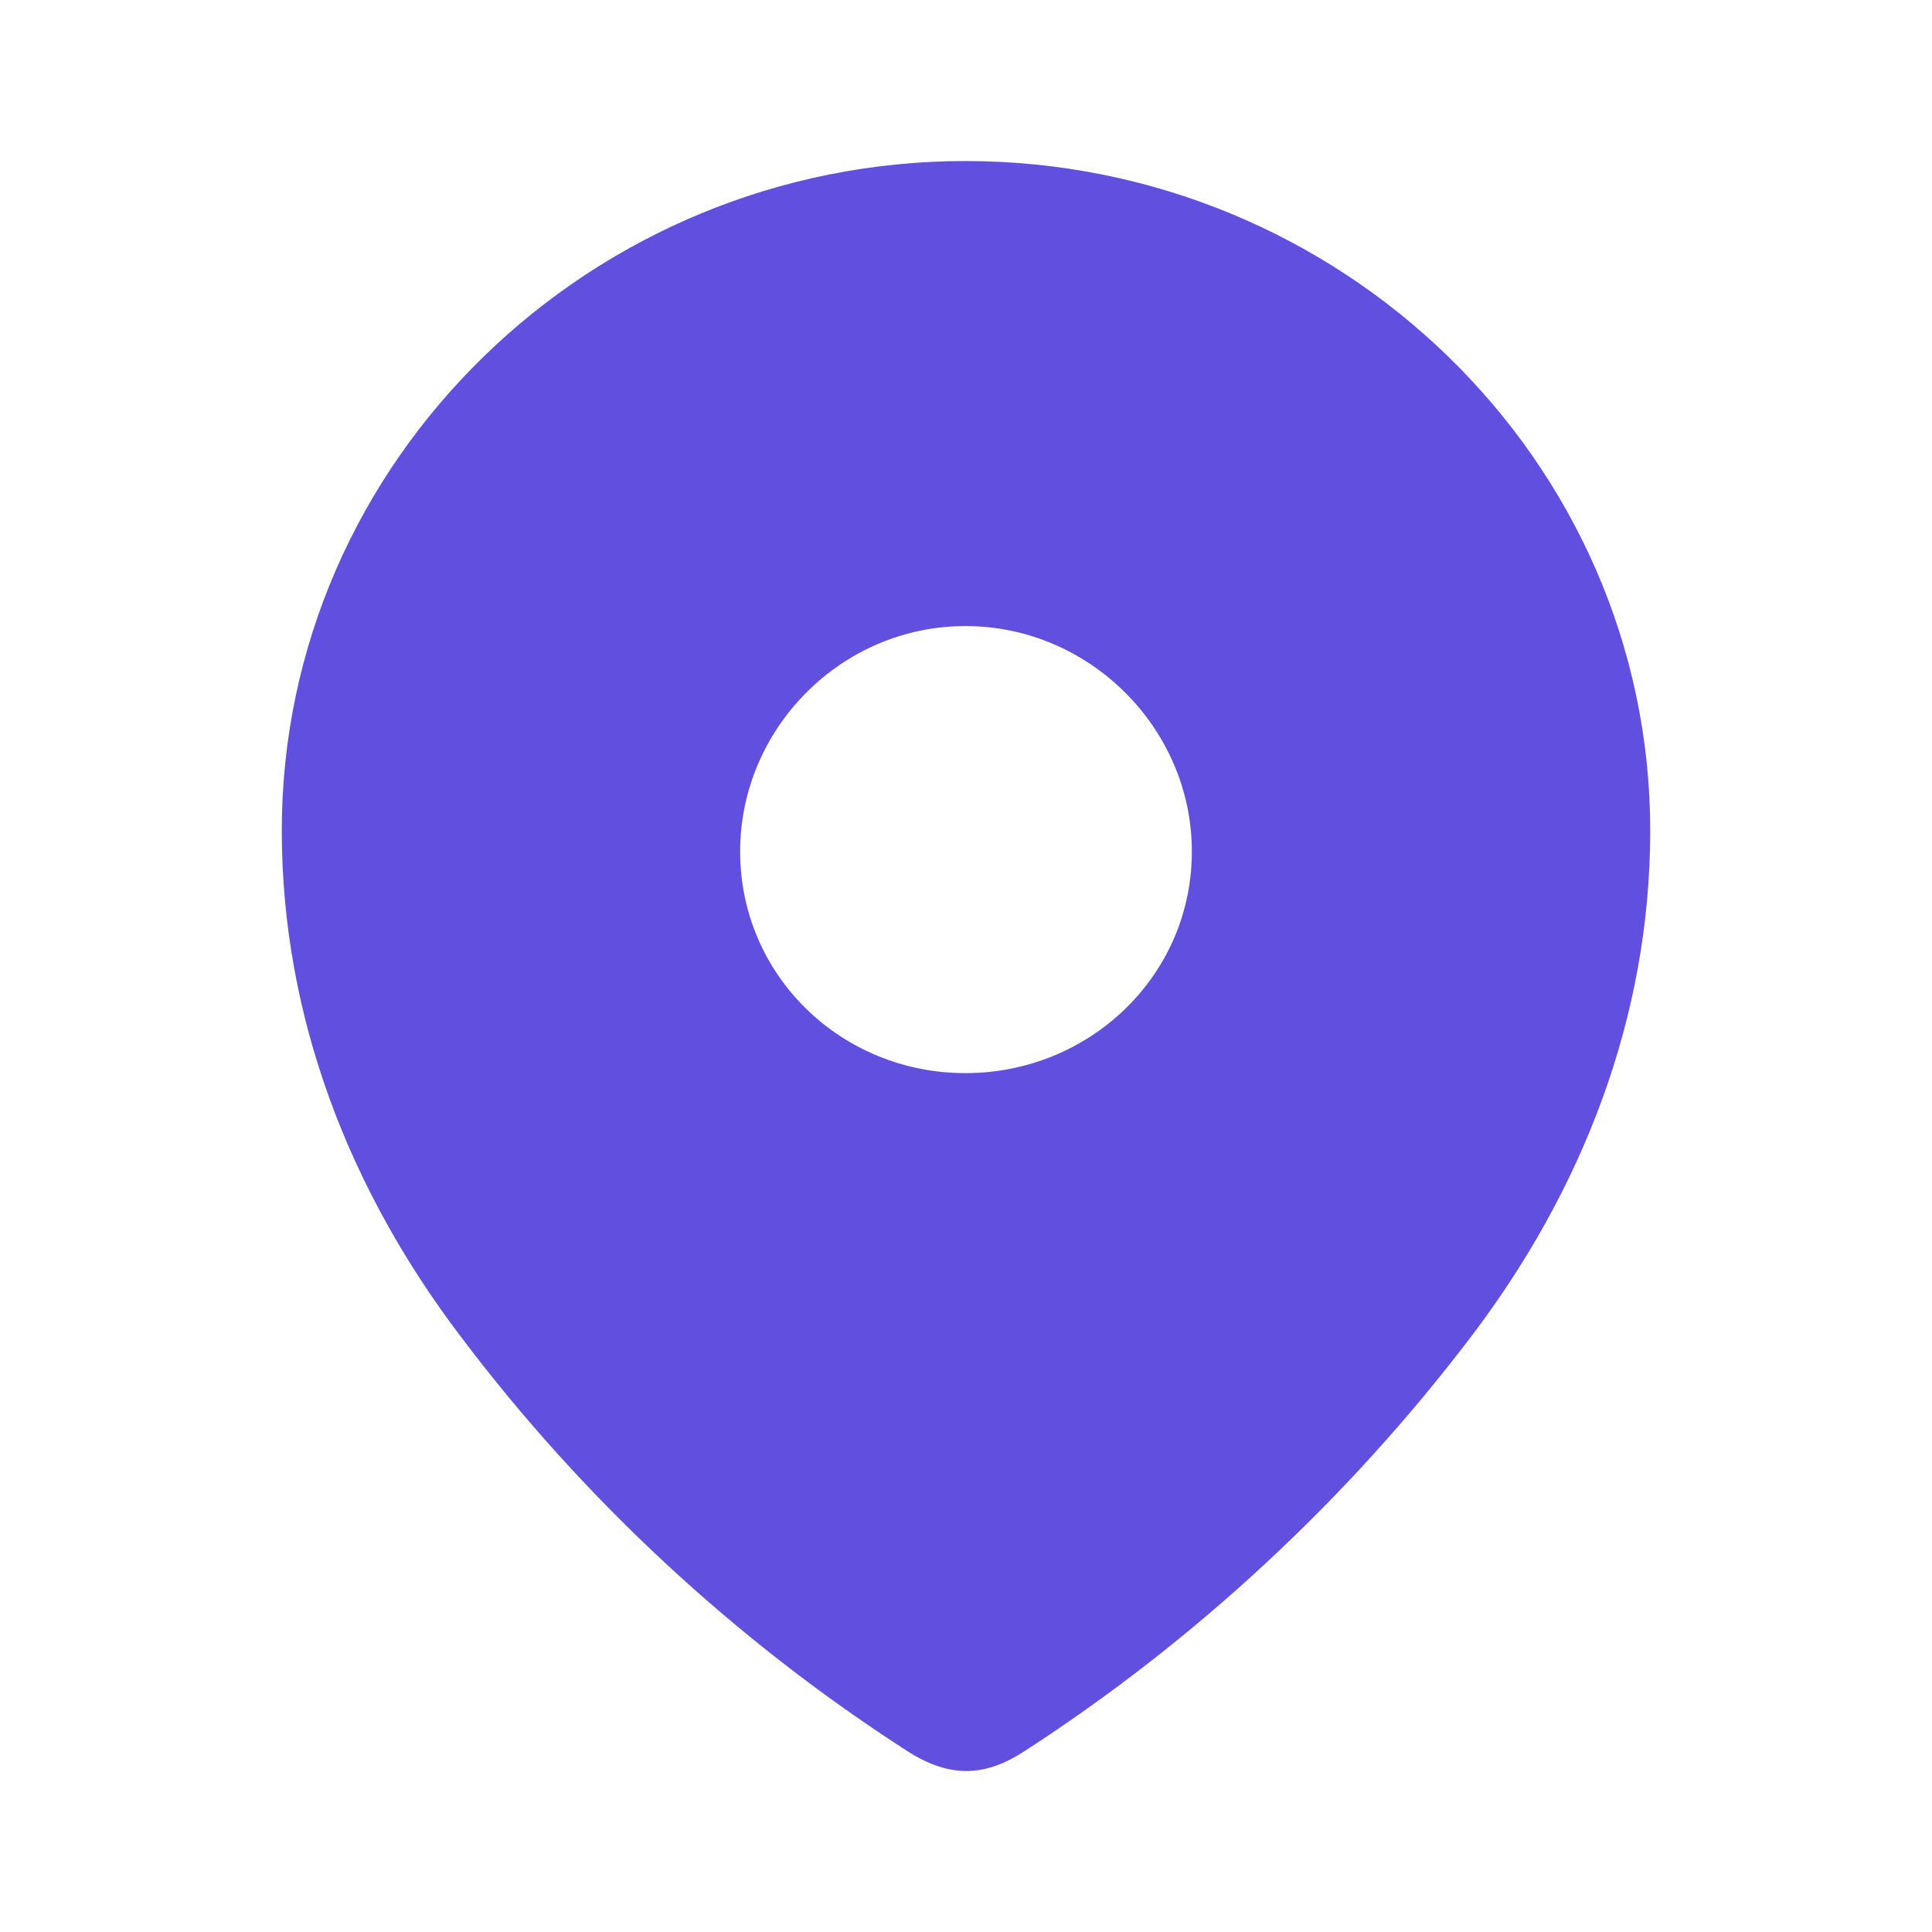 <svg width="20" height="20" viewBox="0 0 20 20" fill="none" xmlns="http://www.w3.org/2000/svg">
<path fill-rule="evenodd" clip-rule="evenodd" d="M2.917 8.598C2.917 4.765 6.12 1.667 9.994 1.667C13.88 1.667 17.083 4.765 17.083 8.598C17.083 10.53 16.381 12.323 15.224 13.843C13.949 15.52 12.377 16.981 10.607 18.127C10.202 18.392 9.836 18.412 9.392 18.127C7.612 16.981 6.04 15.52 4.775 13.843C3.618 12.323 2.917 10.53 2.917 8.598ZM7.662 8.815C7.662 10.099 8.709 11.109 9.994 11.109C11.28 11.109 12.338 10.099 12.338 8.815C12.338 7.541 11.28 6.481 9.994 6.481C8.709 6.481 7.662 7.541 7.662 8.815Z" fill="#614FE0"/>
</svg>
